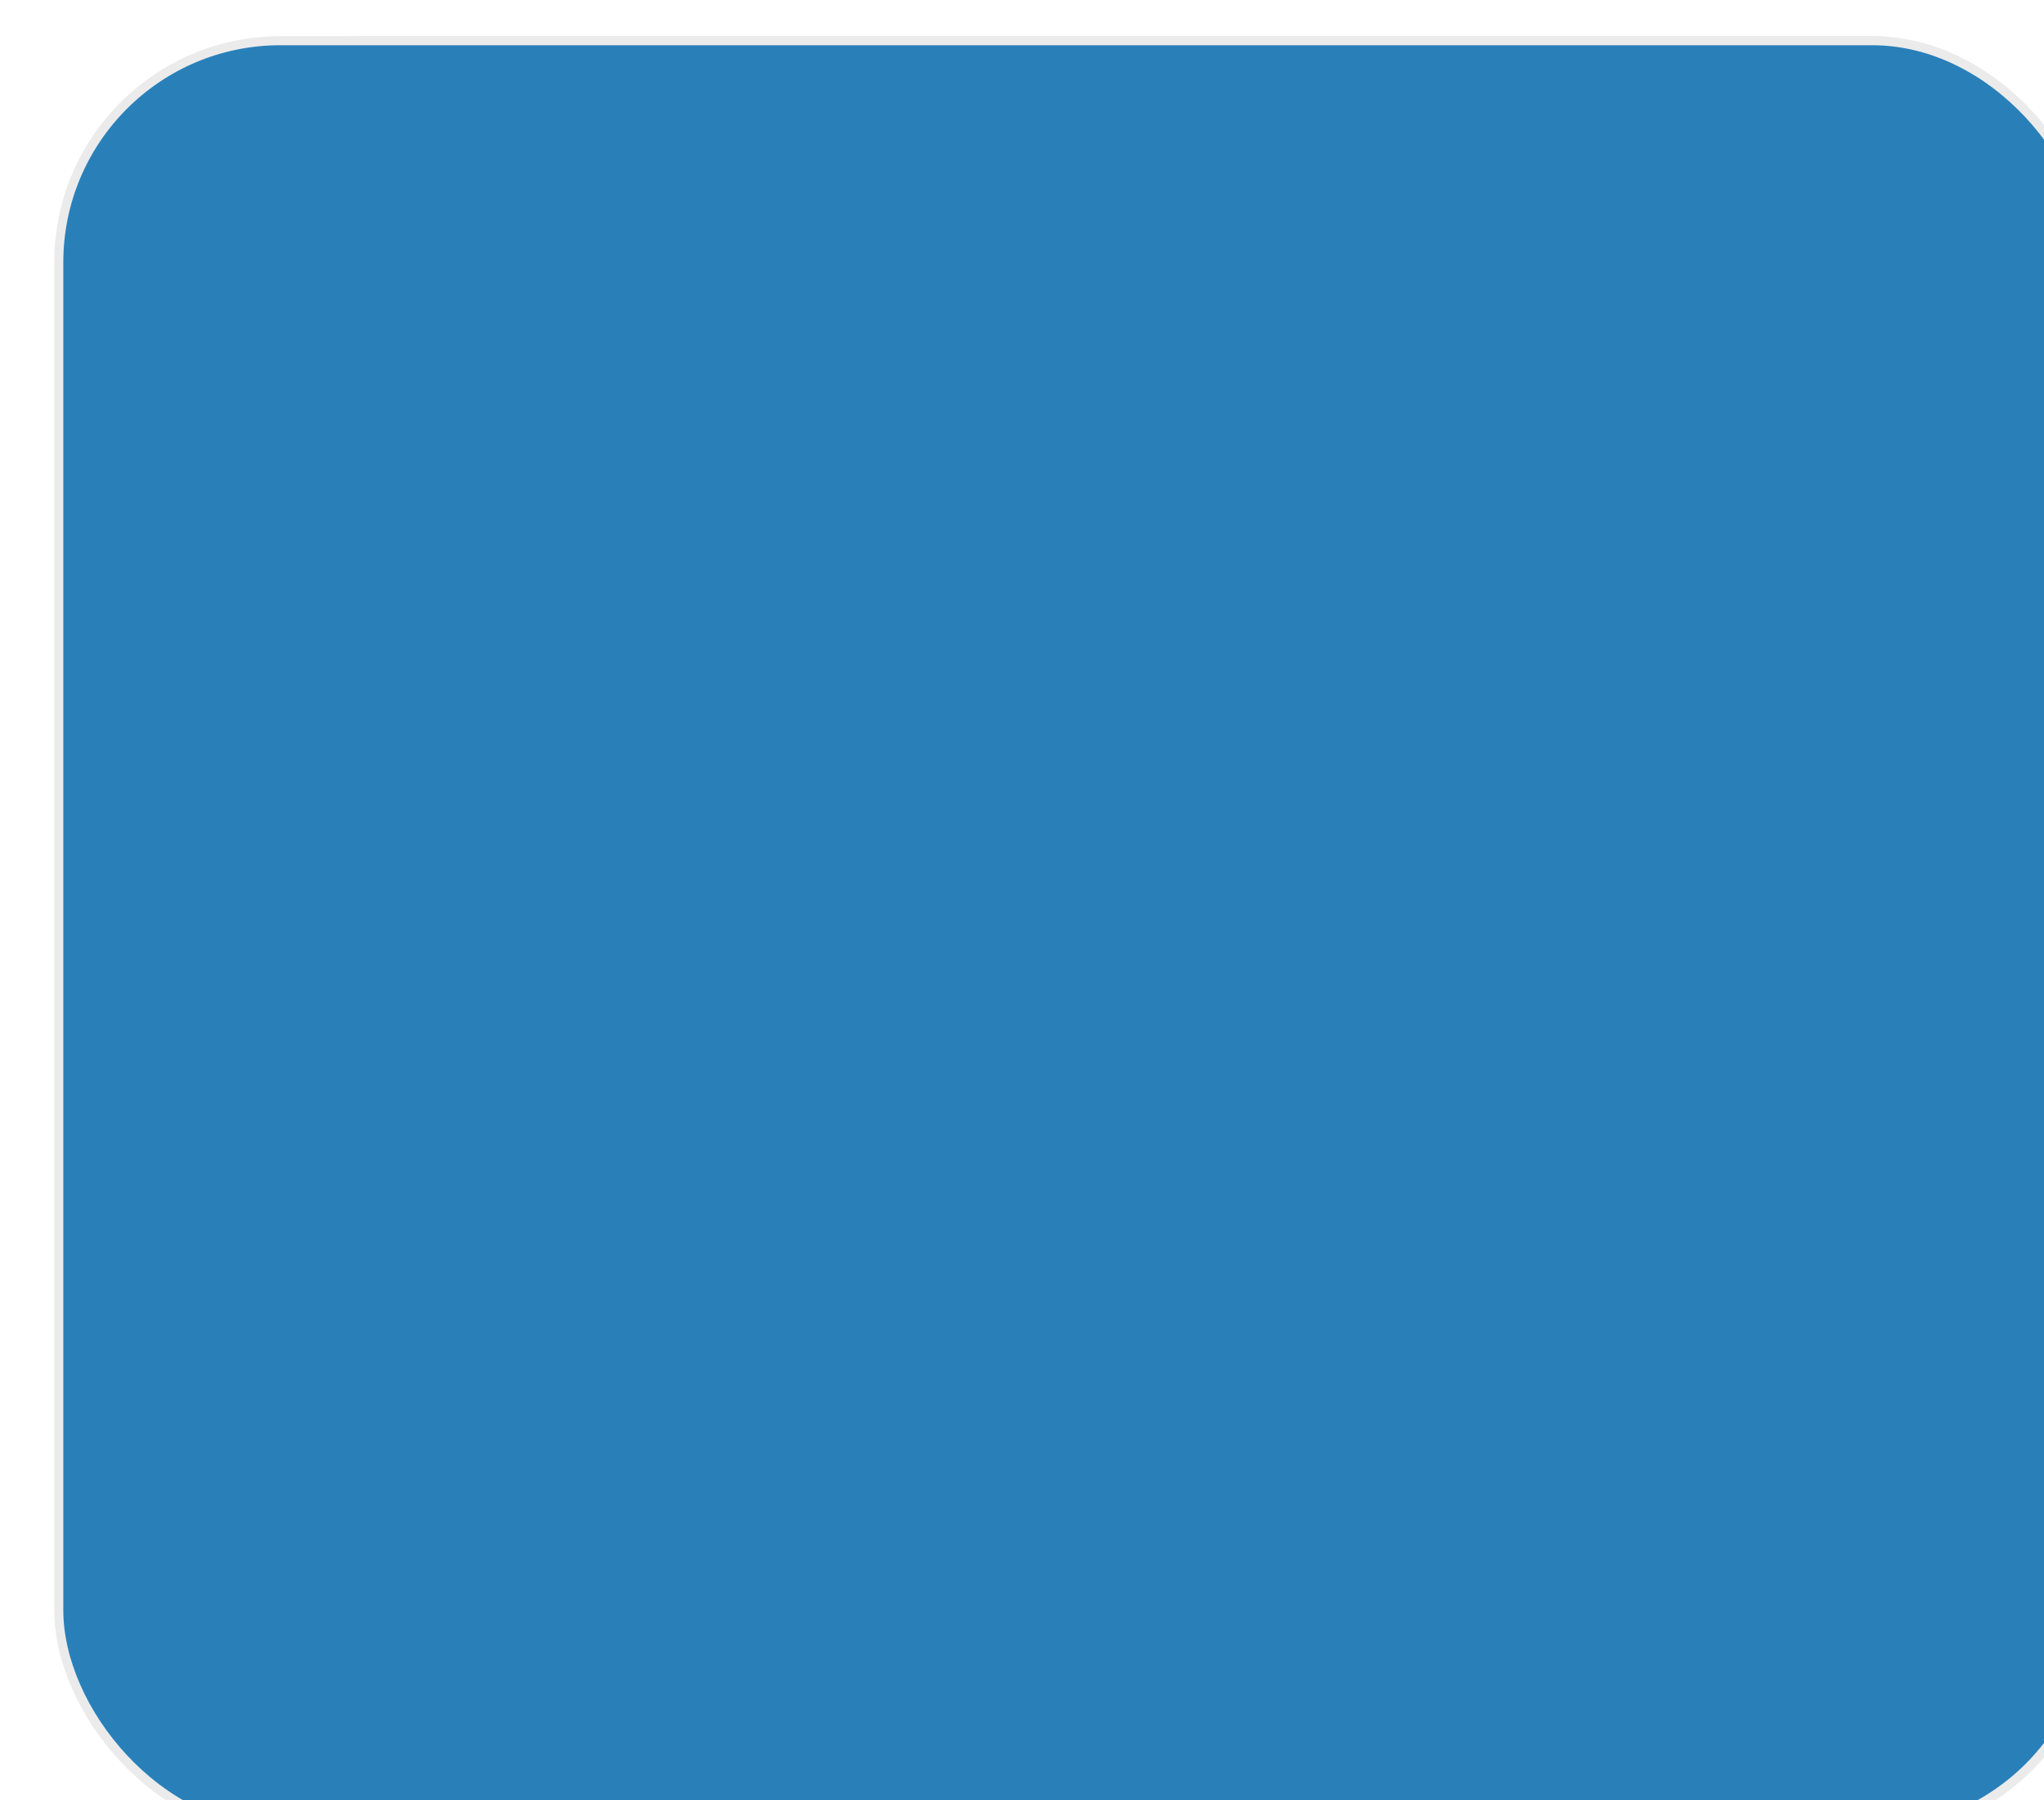 <svg width="226" height="199" viewBox="0 0 226 199" fill="none" xmlns="http://www.w3.org/2000/svg">
<g filter="url(#filter0_d_231_6434)">
<rect x="9.192" y="0.5" width="216.308" height="198" rx="24.5" fill="#16A085" stroke="#EBEBEB"/>
<rect x="0.5" y="0.5" width="225" height="198" rx="24.5" fill="#2980B9" stroke="#EBEBEB"/>
</g>
<defs>
<filter id="filter0_d_231_6434" x="-7" y="-9" width="252" height="225" filterUnits="userSpaceOnUse" color-interpolation-filters="sRGB">
<feFlood flood-opacity="0" result="BackgroundImageFix"/>
<feColorMatrix in="SourceAlpha" type="matrix" values="0 0 0 0 0 0 0 0 0 0 0 0 0 0 0 0 0 0 127 0" result="hardAlpha"/>
<feOffset dx="6" dy="4"/>
<feGaussianBlur stdDeviation="6.5"/>
<feComposite in2="hardAlpha" operator="out"/>
<feColorMatrix type="matrix" values="0 0 0 0 0 0 0 0 0 0 0 0 0 0 0 0 0 0 0.25 0"/>
<feBlend mode="normal" in2="BackgroundImageFix" result="effect1_dropShadow_231_6434"/>
<feBlend mode="normal" in="SourceGraphic" in2="effect1_dropShadow_231_6434" result="shape"/>
</filter>
</defs>
</svg>
